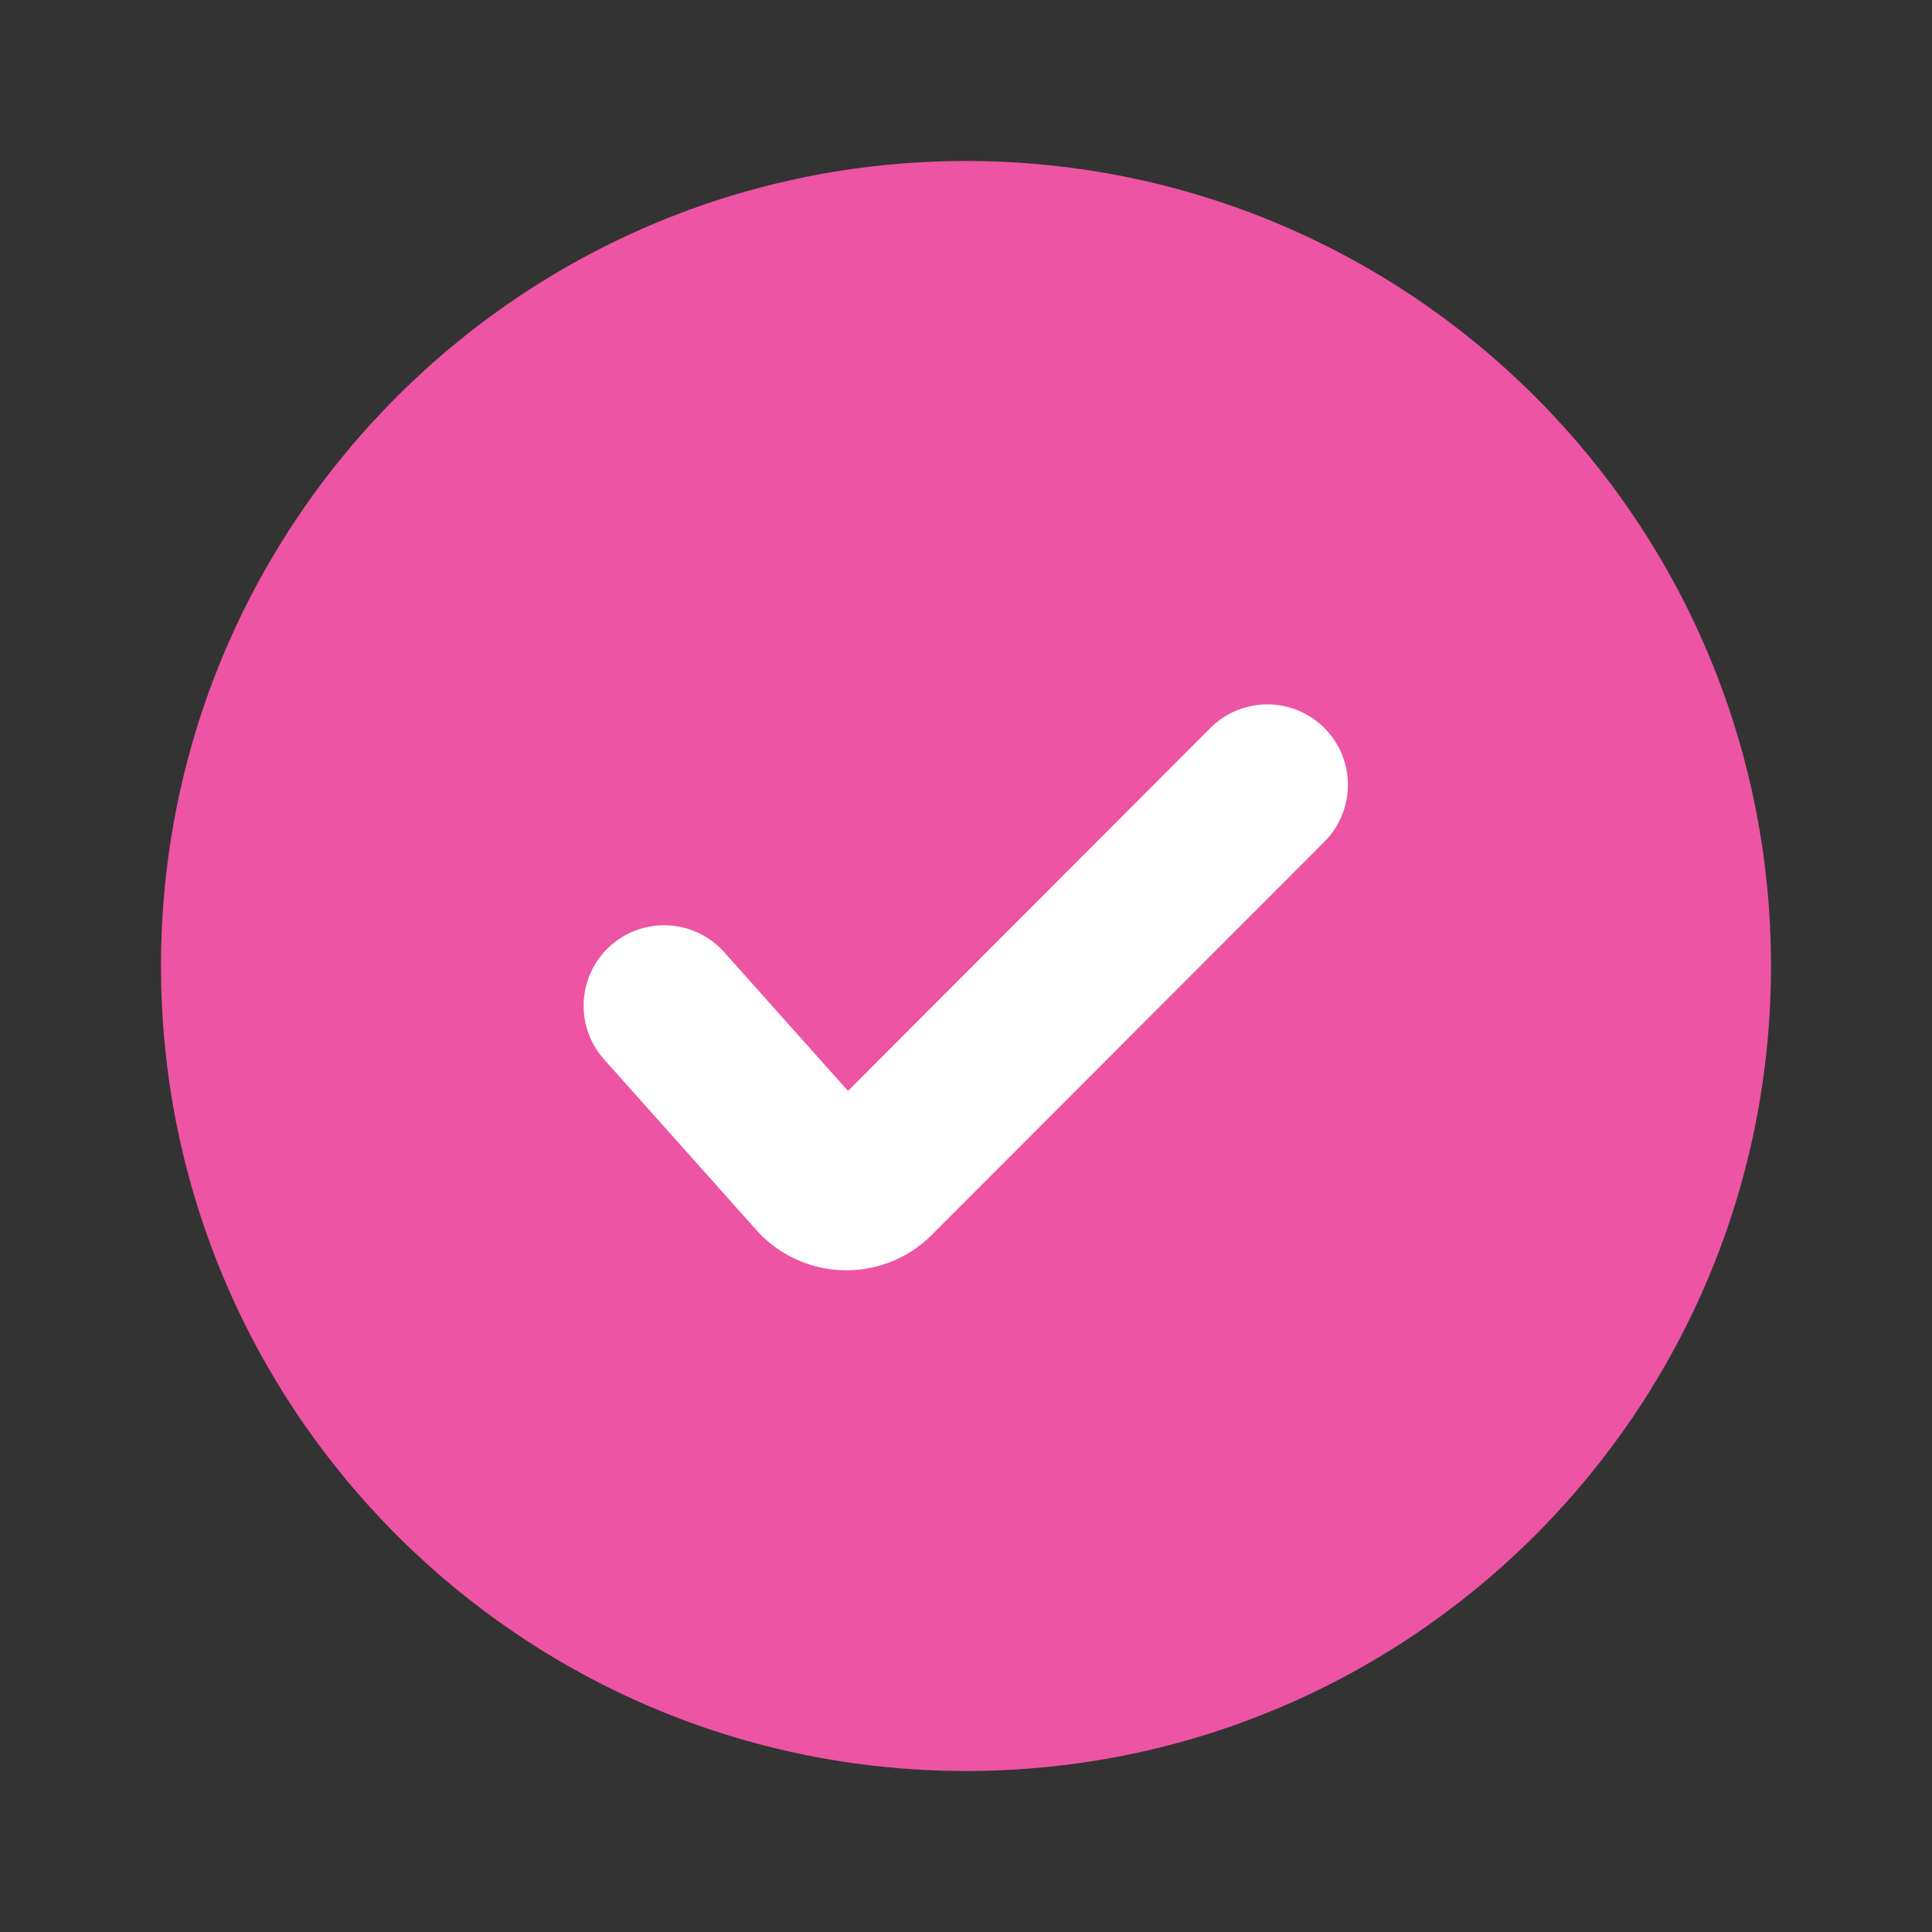 <svg xmlns="http://www.w3.org/2000/svg" width="24" height="24" viewBox="0 0 24 24">
    <rect x="0" y="0" width="24" height="24" fill="#333333" stroke="none"/>
    <g fill="none" fill-rule="evenodd">
        <path d="M0 0h24v24H0z"/>
        <path fill="#ED54A4" d="M12 2c5.523 0 10 4.477 10 10s-4.477 10-10 10S2 17.523 2 12 6.477 2 12 2z"/>
        <path stroke="#FFF" stroke-linecap="round" stroke-width="2" d="M8.25 12.494l1.891 2.119a.5.5 0 0 0 .727.02l4.876-4.883"/>
    </g>
</svg>
